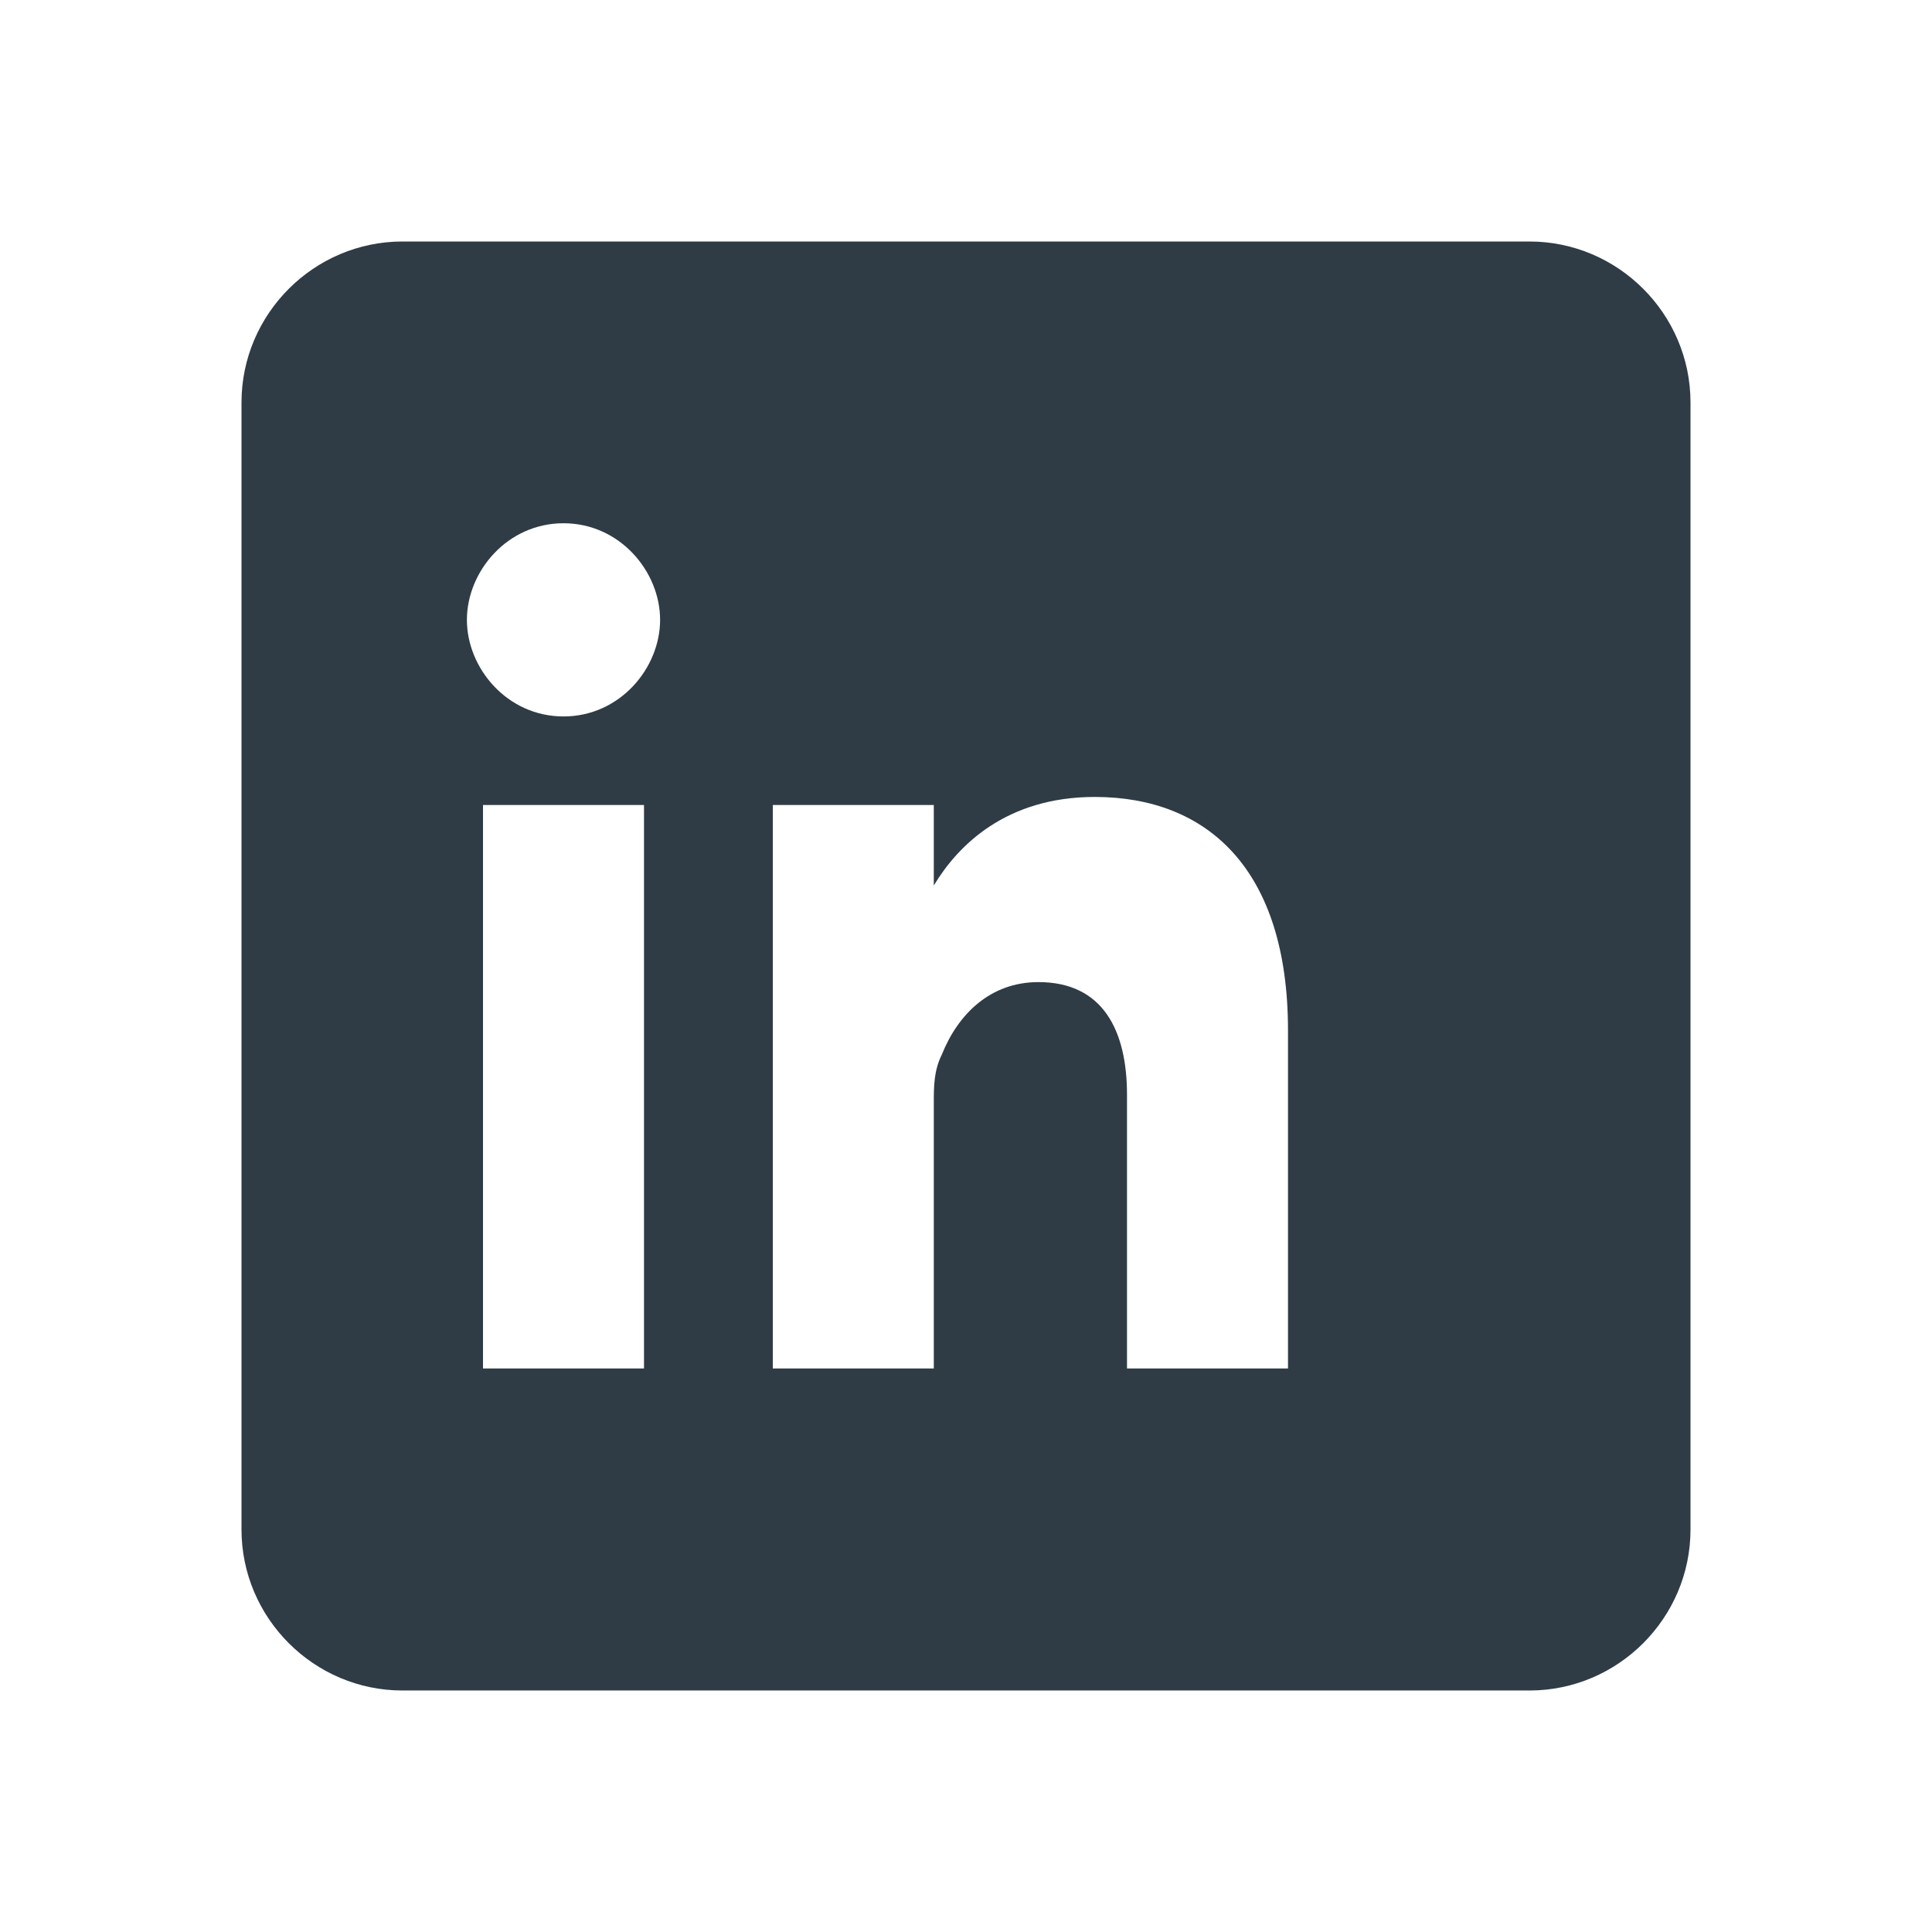 
<svg xmlns="http://www.w3.org/2000/svg" viewBox="0 0 24 24" width="120" height="120">
  <path fill="#2f3c45" d="M19 3H5c-1.1 0-2 .9-2 2v14c0 1.1.9 2 2 2h14c1.1 0 2-.9 2-2V5c0-1.1-.9-2-2-2zm-11 14H6V10h2v7zm-1-8.1c-.7 0-1.2-.6-1.2-1.2S6.3 6.5 7 6.5s1.2.6 1.2 1.2-.5 1.2-1.2 1.2zm9 8.1h-2v-3.4c0-.8-.3-1.4-1.1-1.4-.6 0-1 .4-1.2.9-.1.2-.1.4-.1.6v3.3h-2V10h2v1c.3-.5.9-1.1 2-1.1 1.4 0 2.4.9 2.4 2.9V17z"/>
</svg>
